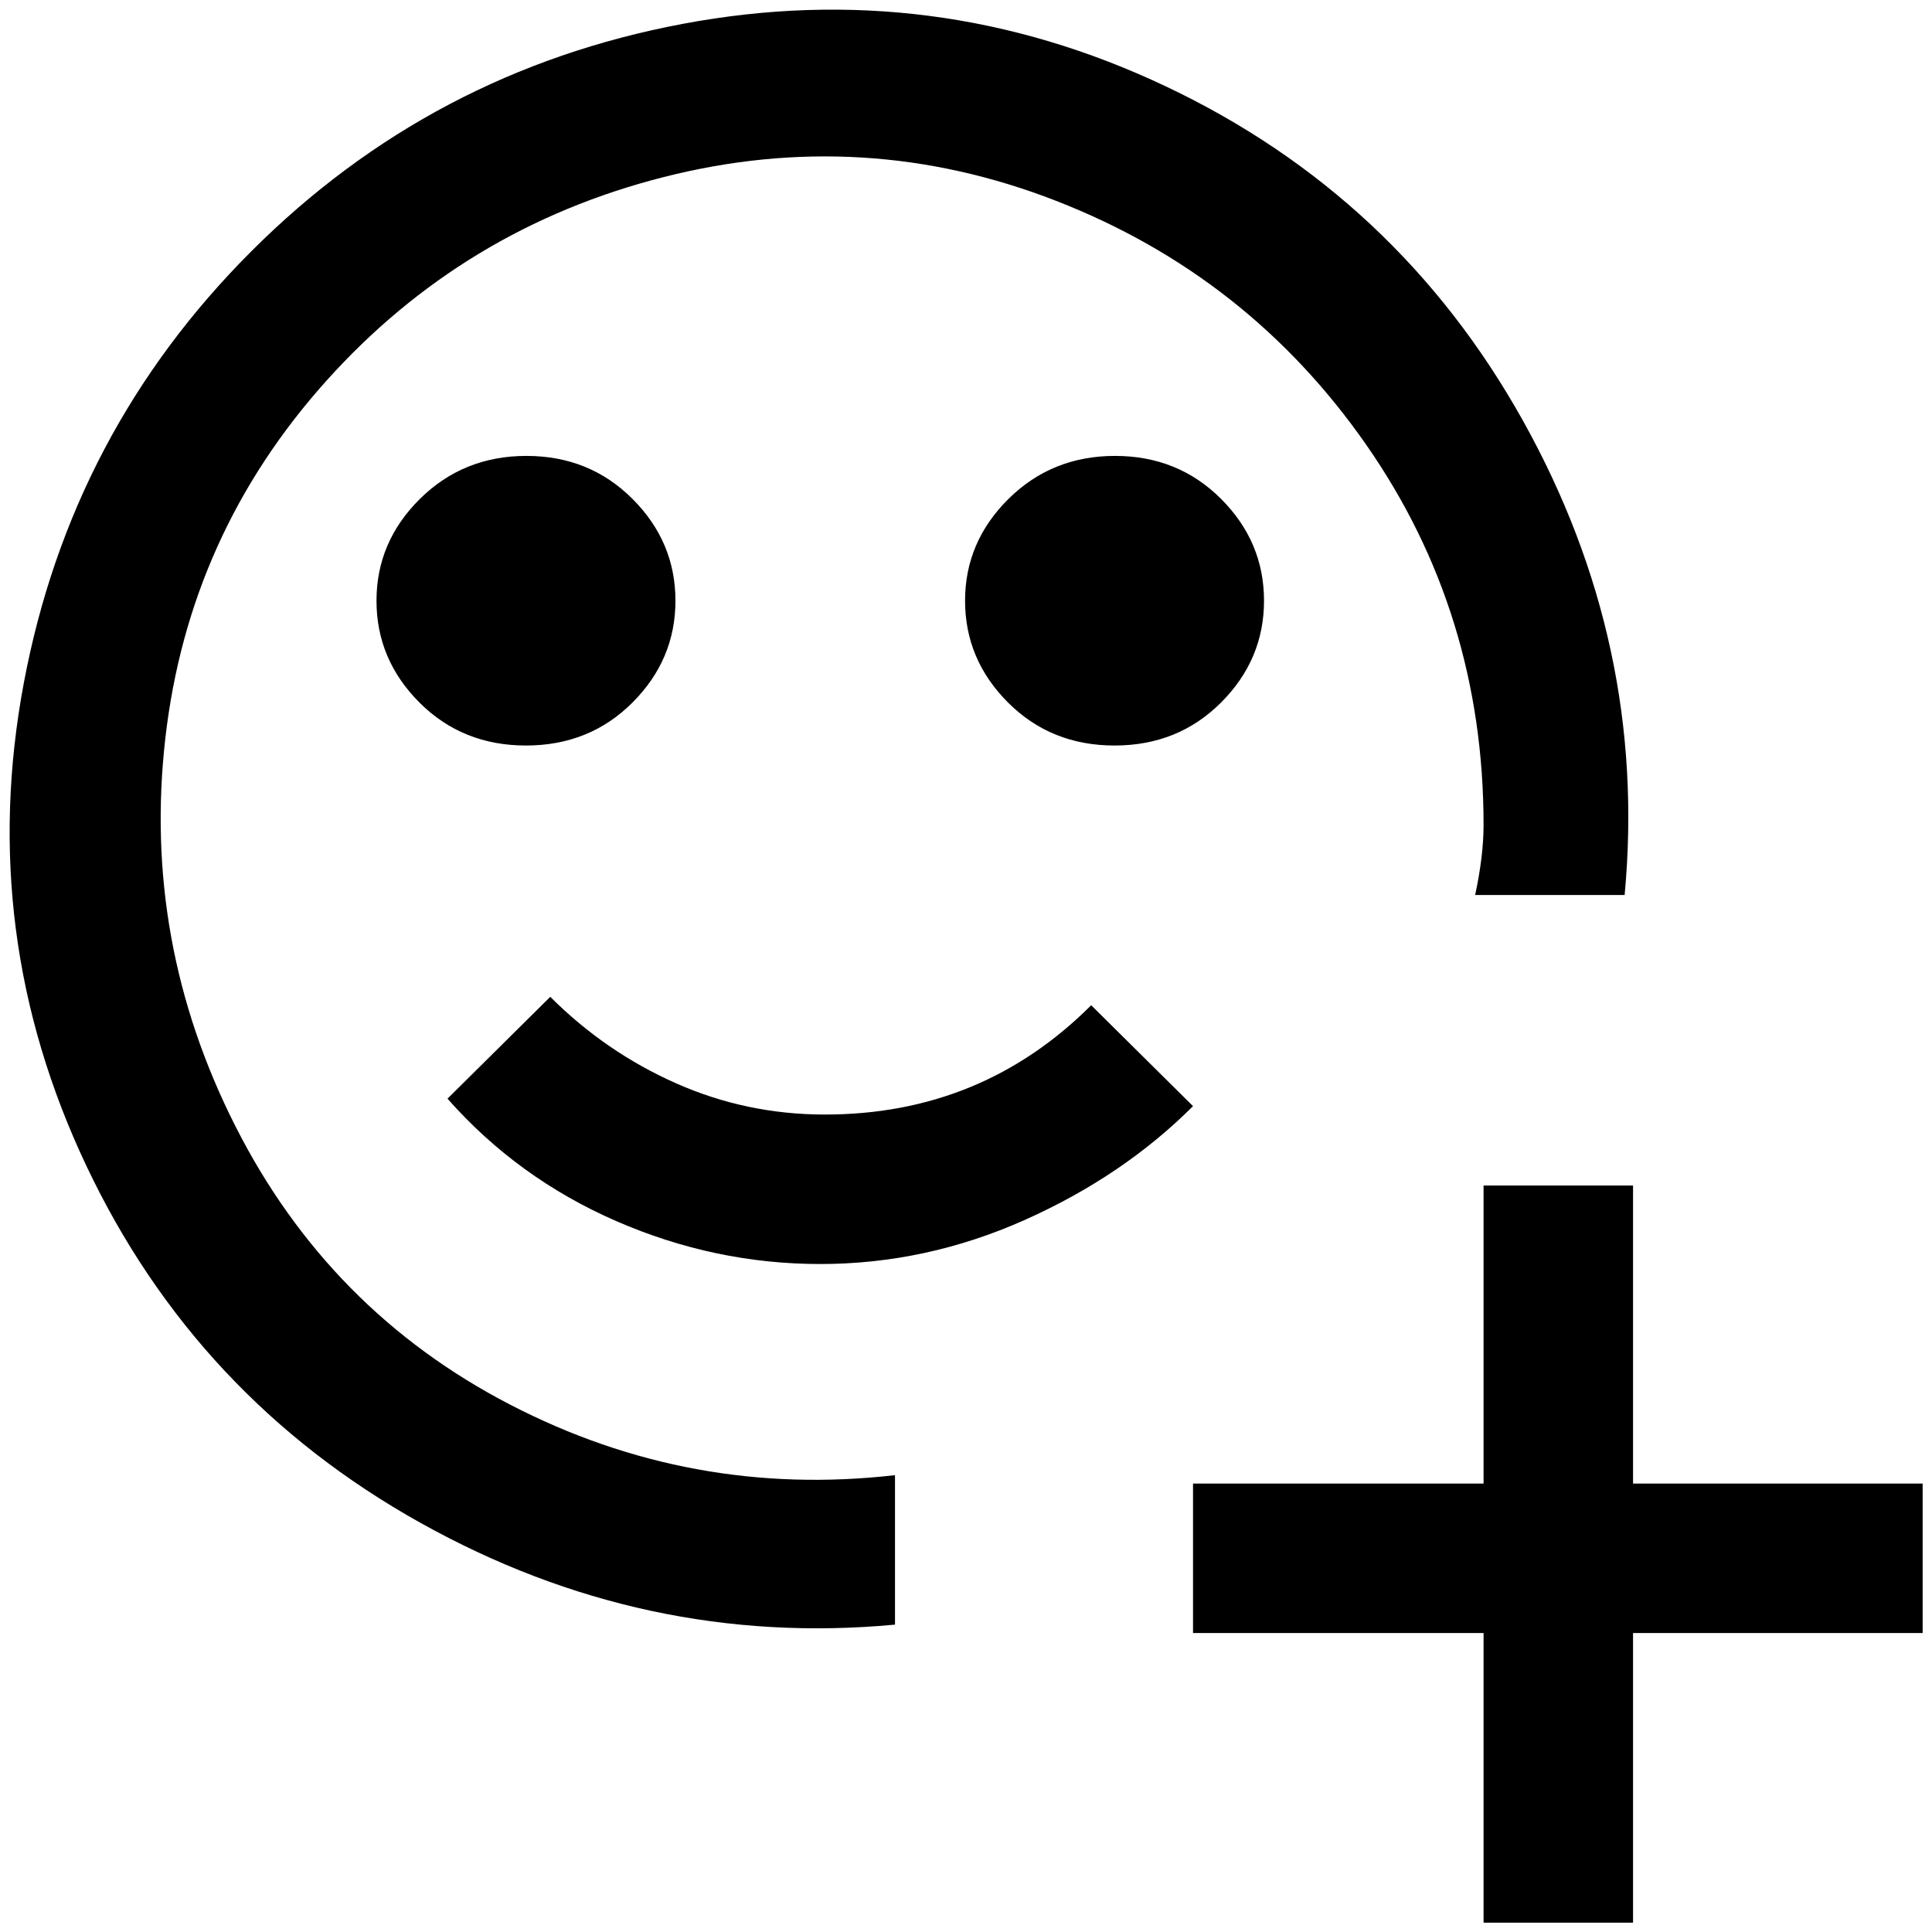<?xml version="1.0" standalone="no"?>
<!DOCTYPE svg PUBLIC "-//W3C//DTD SVG 1.1//EN" "http://www.w3.org/Graphics/SVG/1.1/DTD/svg11.dtd" >
<svg xmlns="http://www.w3.org/2000/svg" xmlns:xlink="http://www.w3.org/1999/xlink" version="1.1" width="2048" height="2048" viewBox="-10 0 2068 2048">
   <path fill="currentColor"
d="M1578 873q0 33 -9 75h160q25 -268 -109 -508t-382 -357.5t-517 -67t-462 243.5t-243.5 462t67 517t357.5 382t508 109v-160q-218 25 -412 -75.5t-294 -298t-75 -415.5t172 -382t361.5 -218.5t420 25.5t331.5 260.5t126 407.5zM553 788q68 0 114 -46t46 -109t-46 -109
t-113.5 -46t-114 46t-46.5 109t46 109t114 46zM873 1183q168 0 285 -117l109 108q-75 75 -180.5 122t-218.5 47t-218.5 -46t-180.5 -131l110 -109q59 59 134.5 92.5t159.5 33.5zM1183 788q68 0 114 -46t46 -109t-46 -109t-113.5 -46t-114 46t-46.5 109t46 109t114 46z
M1578 1259h160v319h310v160h-310v310h-160v-310h-311v-160h311v-319z" />
</svg>
